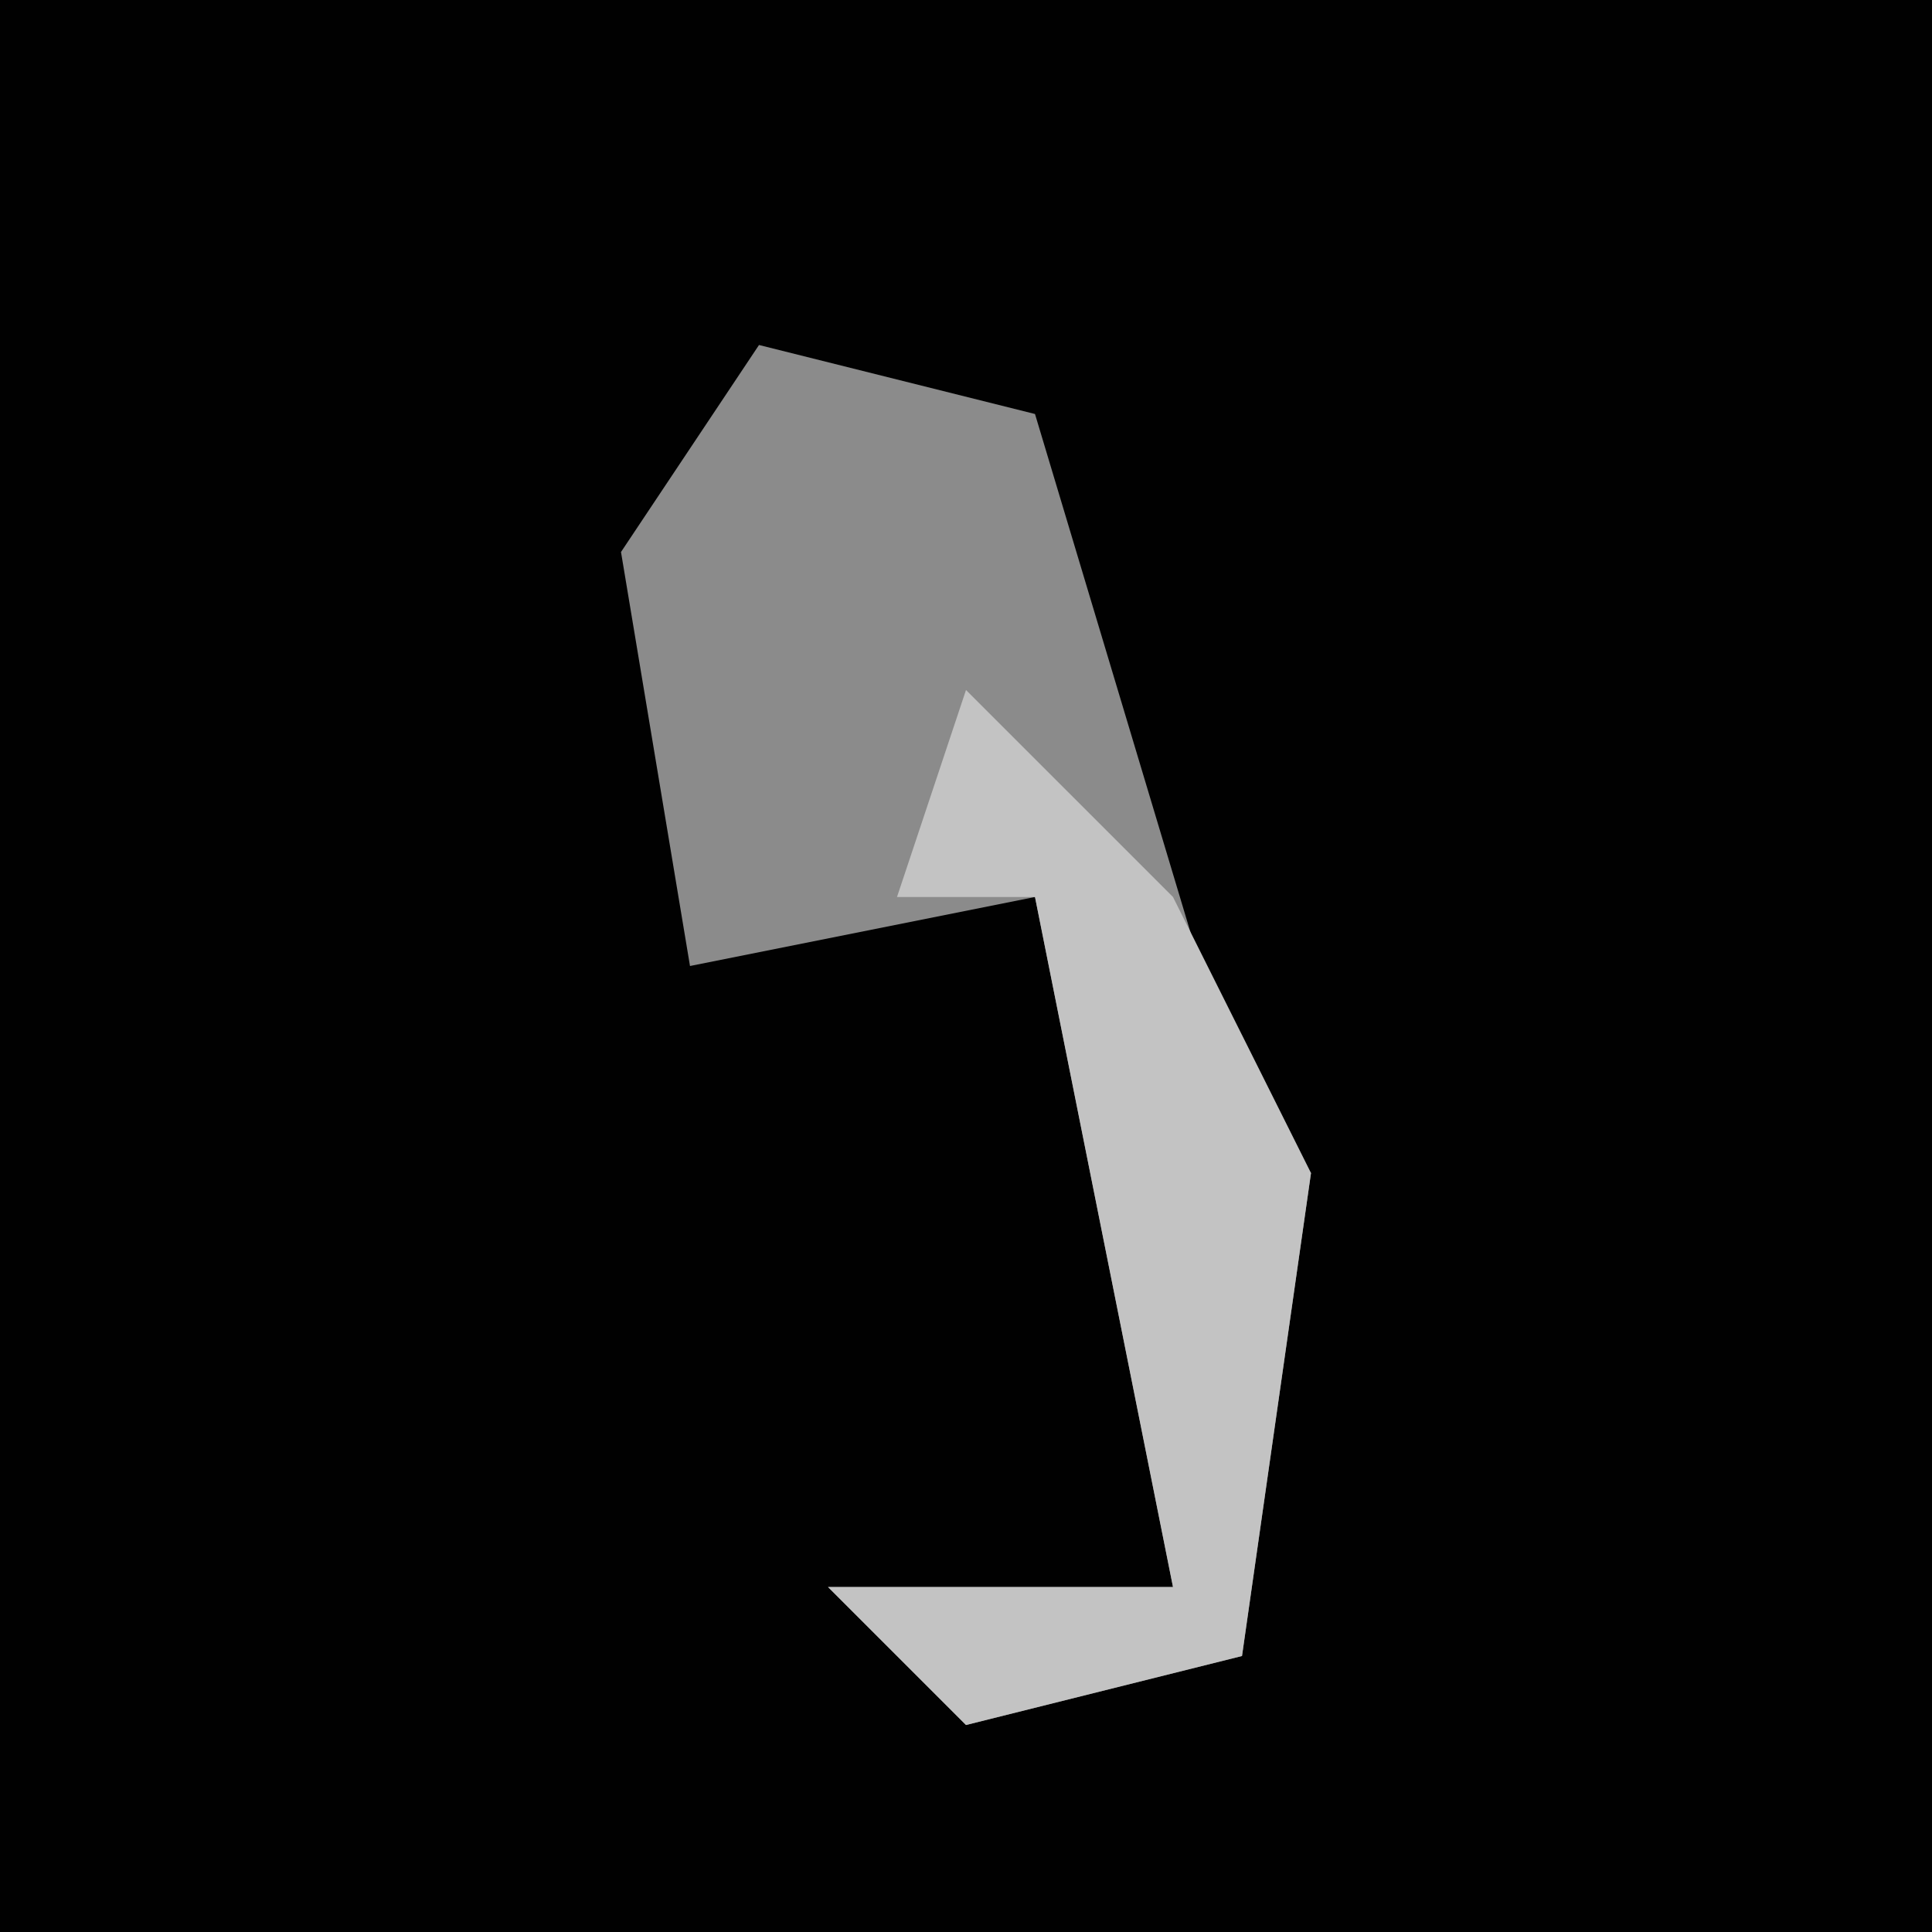 <?xml version="1.0" encoding="UTF-8"?>
<svg version="1.1" xmlns="http://www.w3.org/2000/svg" width="28" height="28">
<path d="M0,0 L28,0 L28,28 L0,28 Z " fill="#010101" transform="translate(0,0)"/>
<path d="M0,0 L4,1 L7,11 L8,12 L7,19 L3,20 L1,18 L6,18 L4,8 L-1,9 L-2,3 Z " fill="#8B8B8B" transform="translate(11,5)"/>
<path d="M0,0 L3,3 L5,7 L4,14 L0,15 L-2,13 L3,13 L1,3 L-1,3 Z " fill="#C3C3C3" transform="translate(14,10)"/>
</svg>
